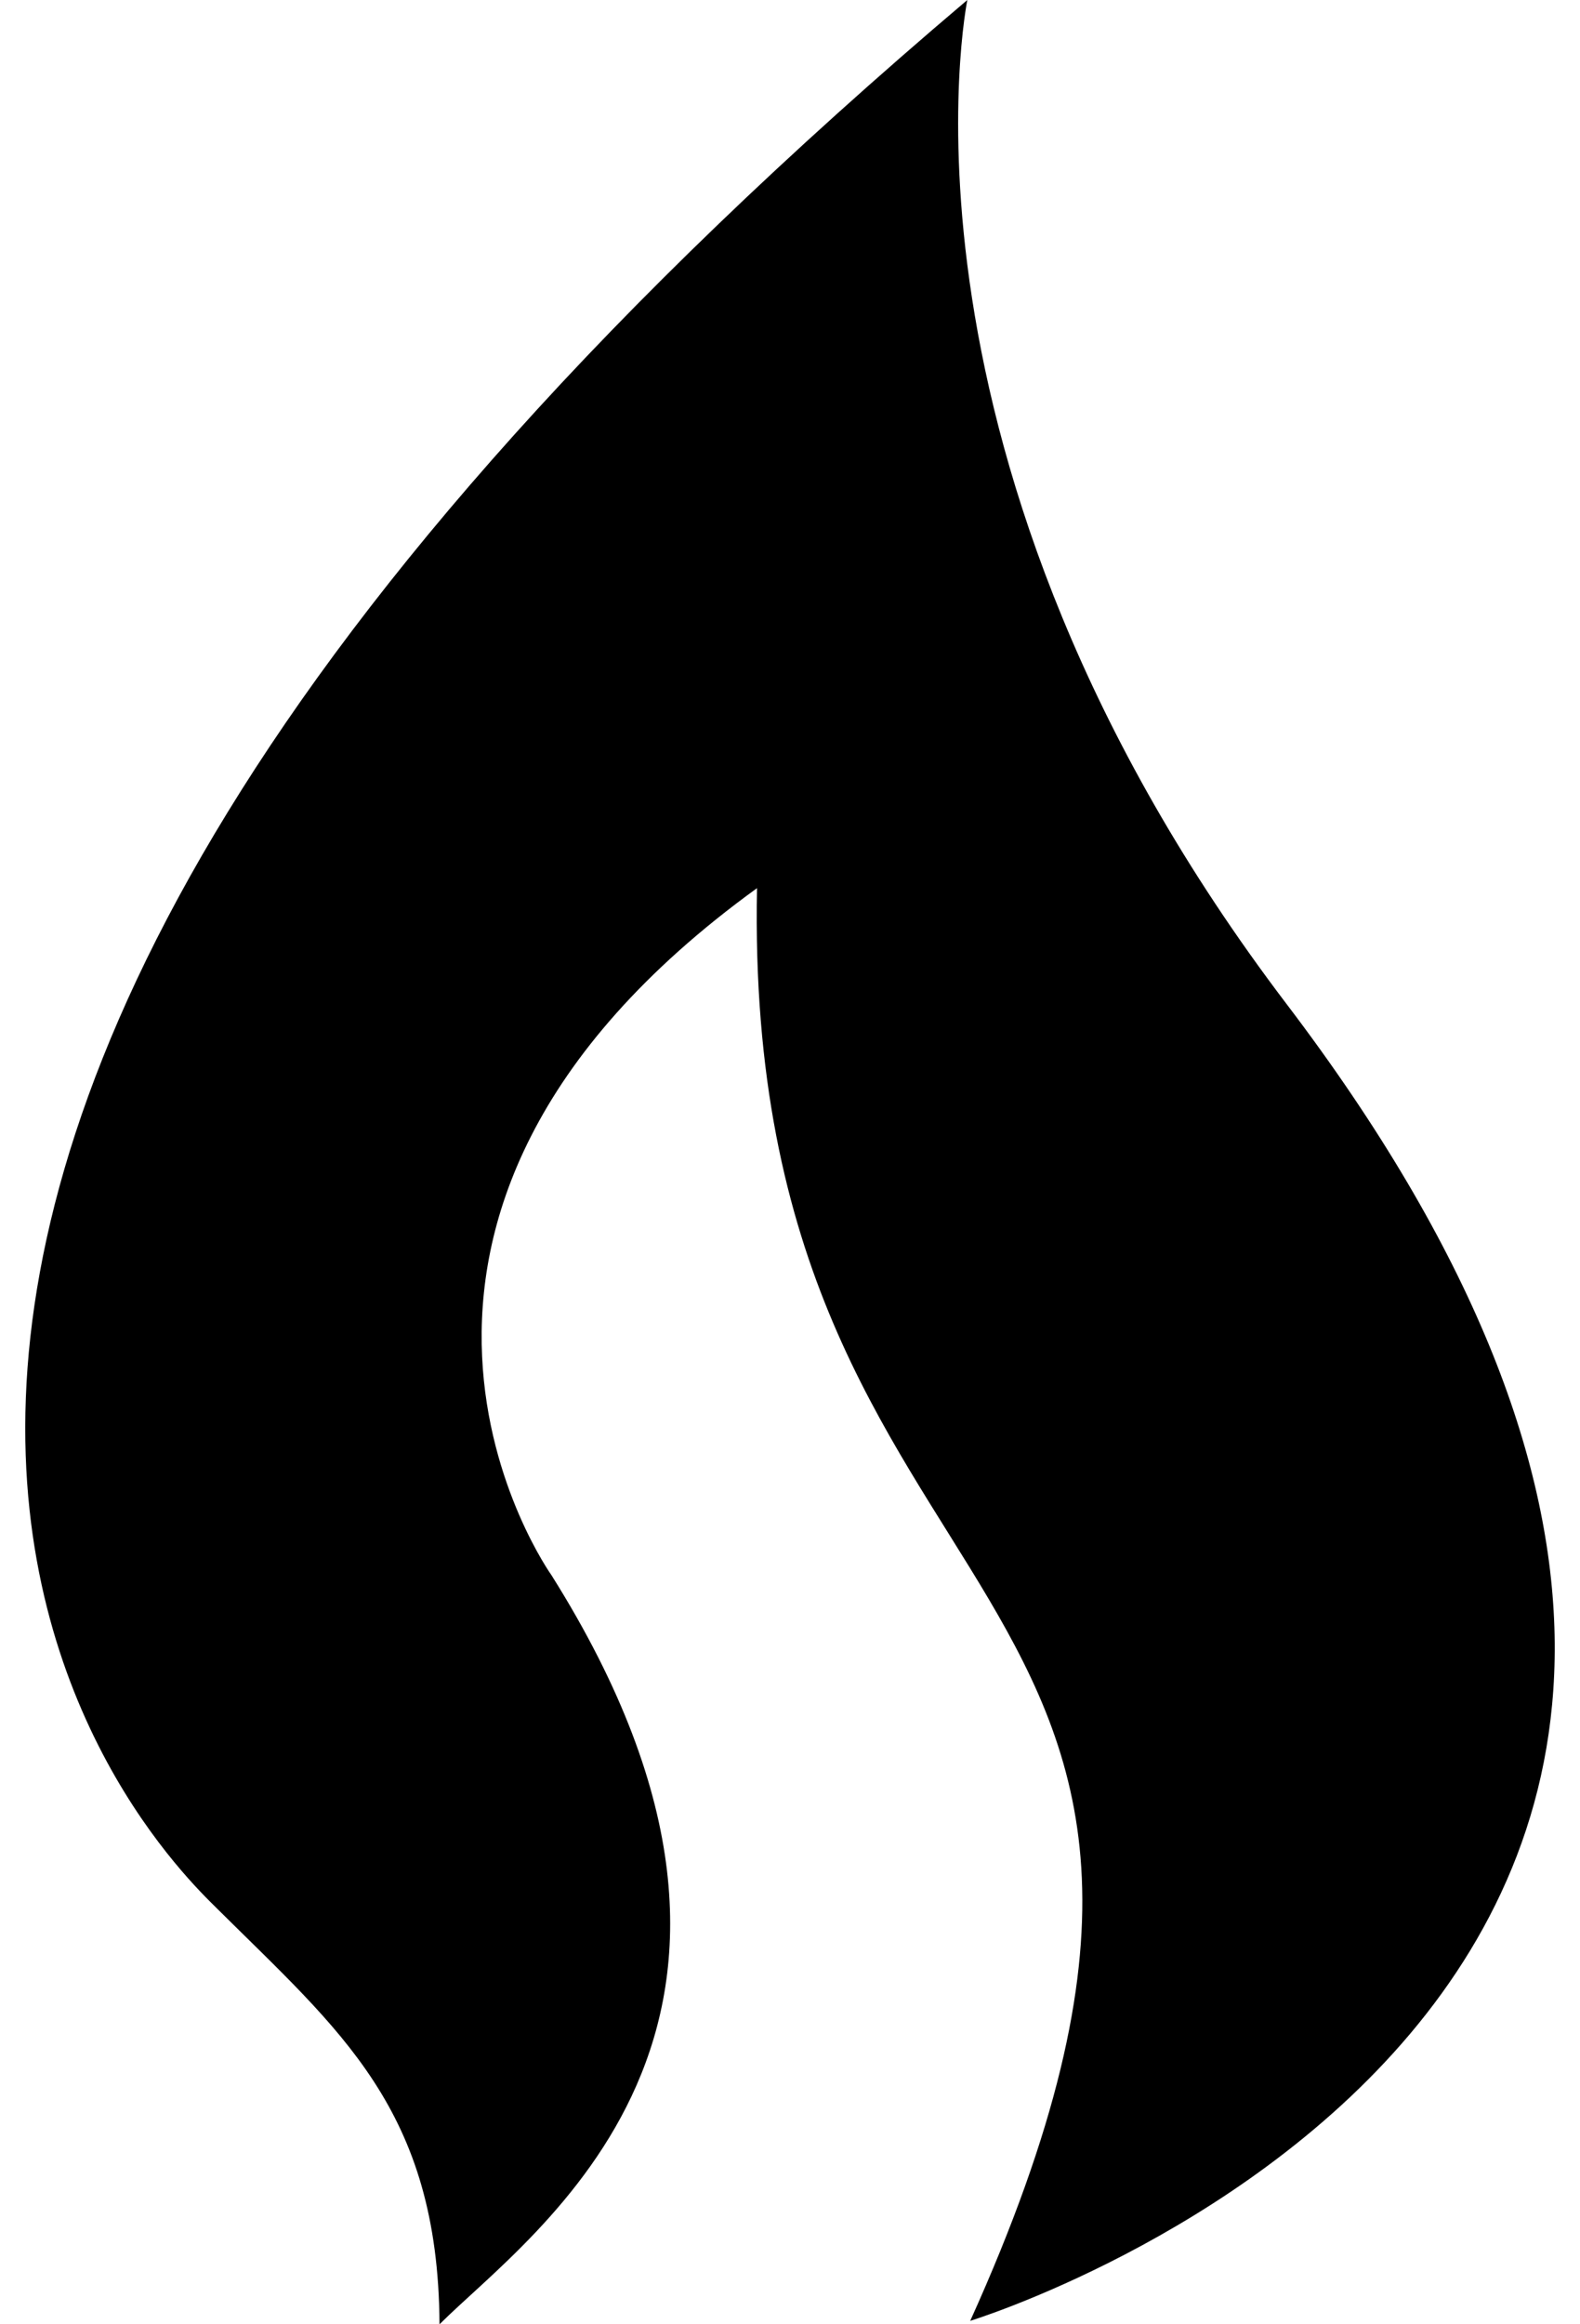 <svg width="17" height="25" viewBox="0 0 17 25" fill="none" xmlns="http://www.w3.org/2000/svg">
<path d="M13.845 10.802C9.396 4.948 10.408 0 10.408 0C-5.275 13.286 1.771 19.968 2.328 20.521C3.659 21.844 4.716 22.687 4.729 25C5.72 24.009 8.993 21.81 5.935 16.945C5.935 16.945 3.204 13.132 8.145 9.553C7.984 17.688 14.189 16.671 10.439 24.963C10.439 24.963 21.932 21.442 13.845 10.802Z" fill="#000"/>
</svg>
